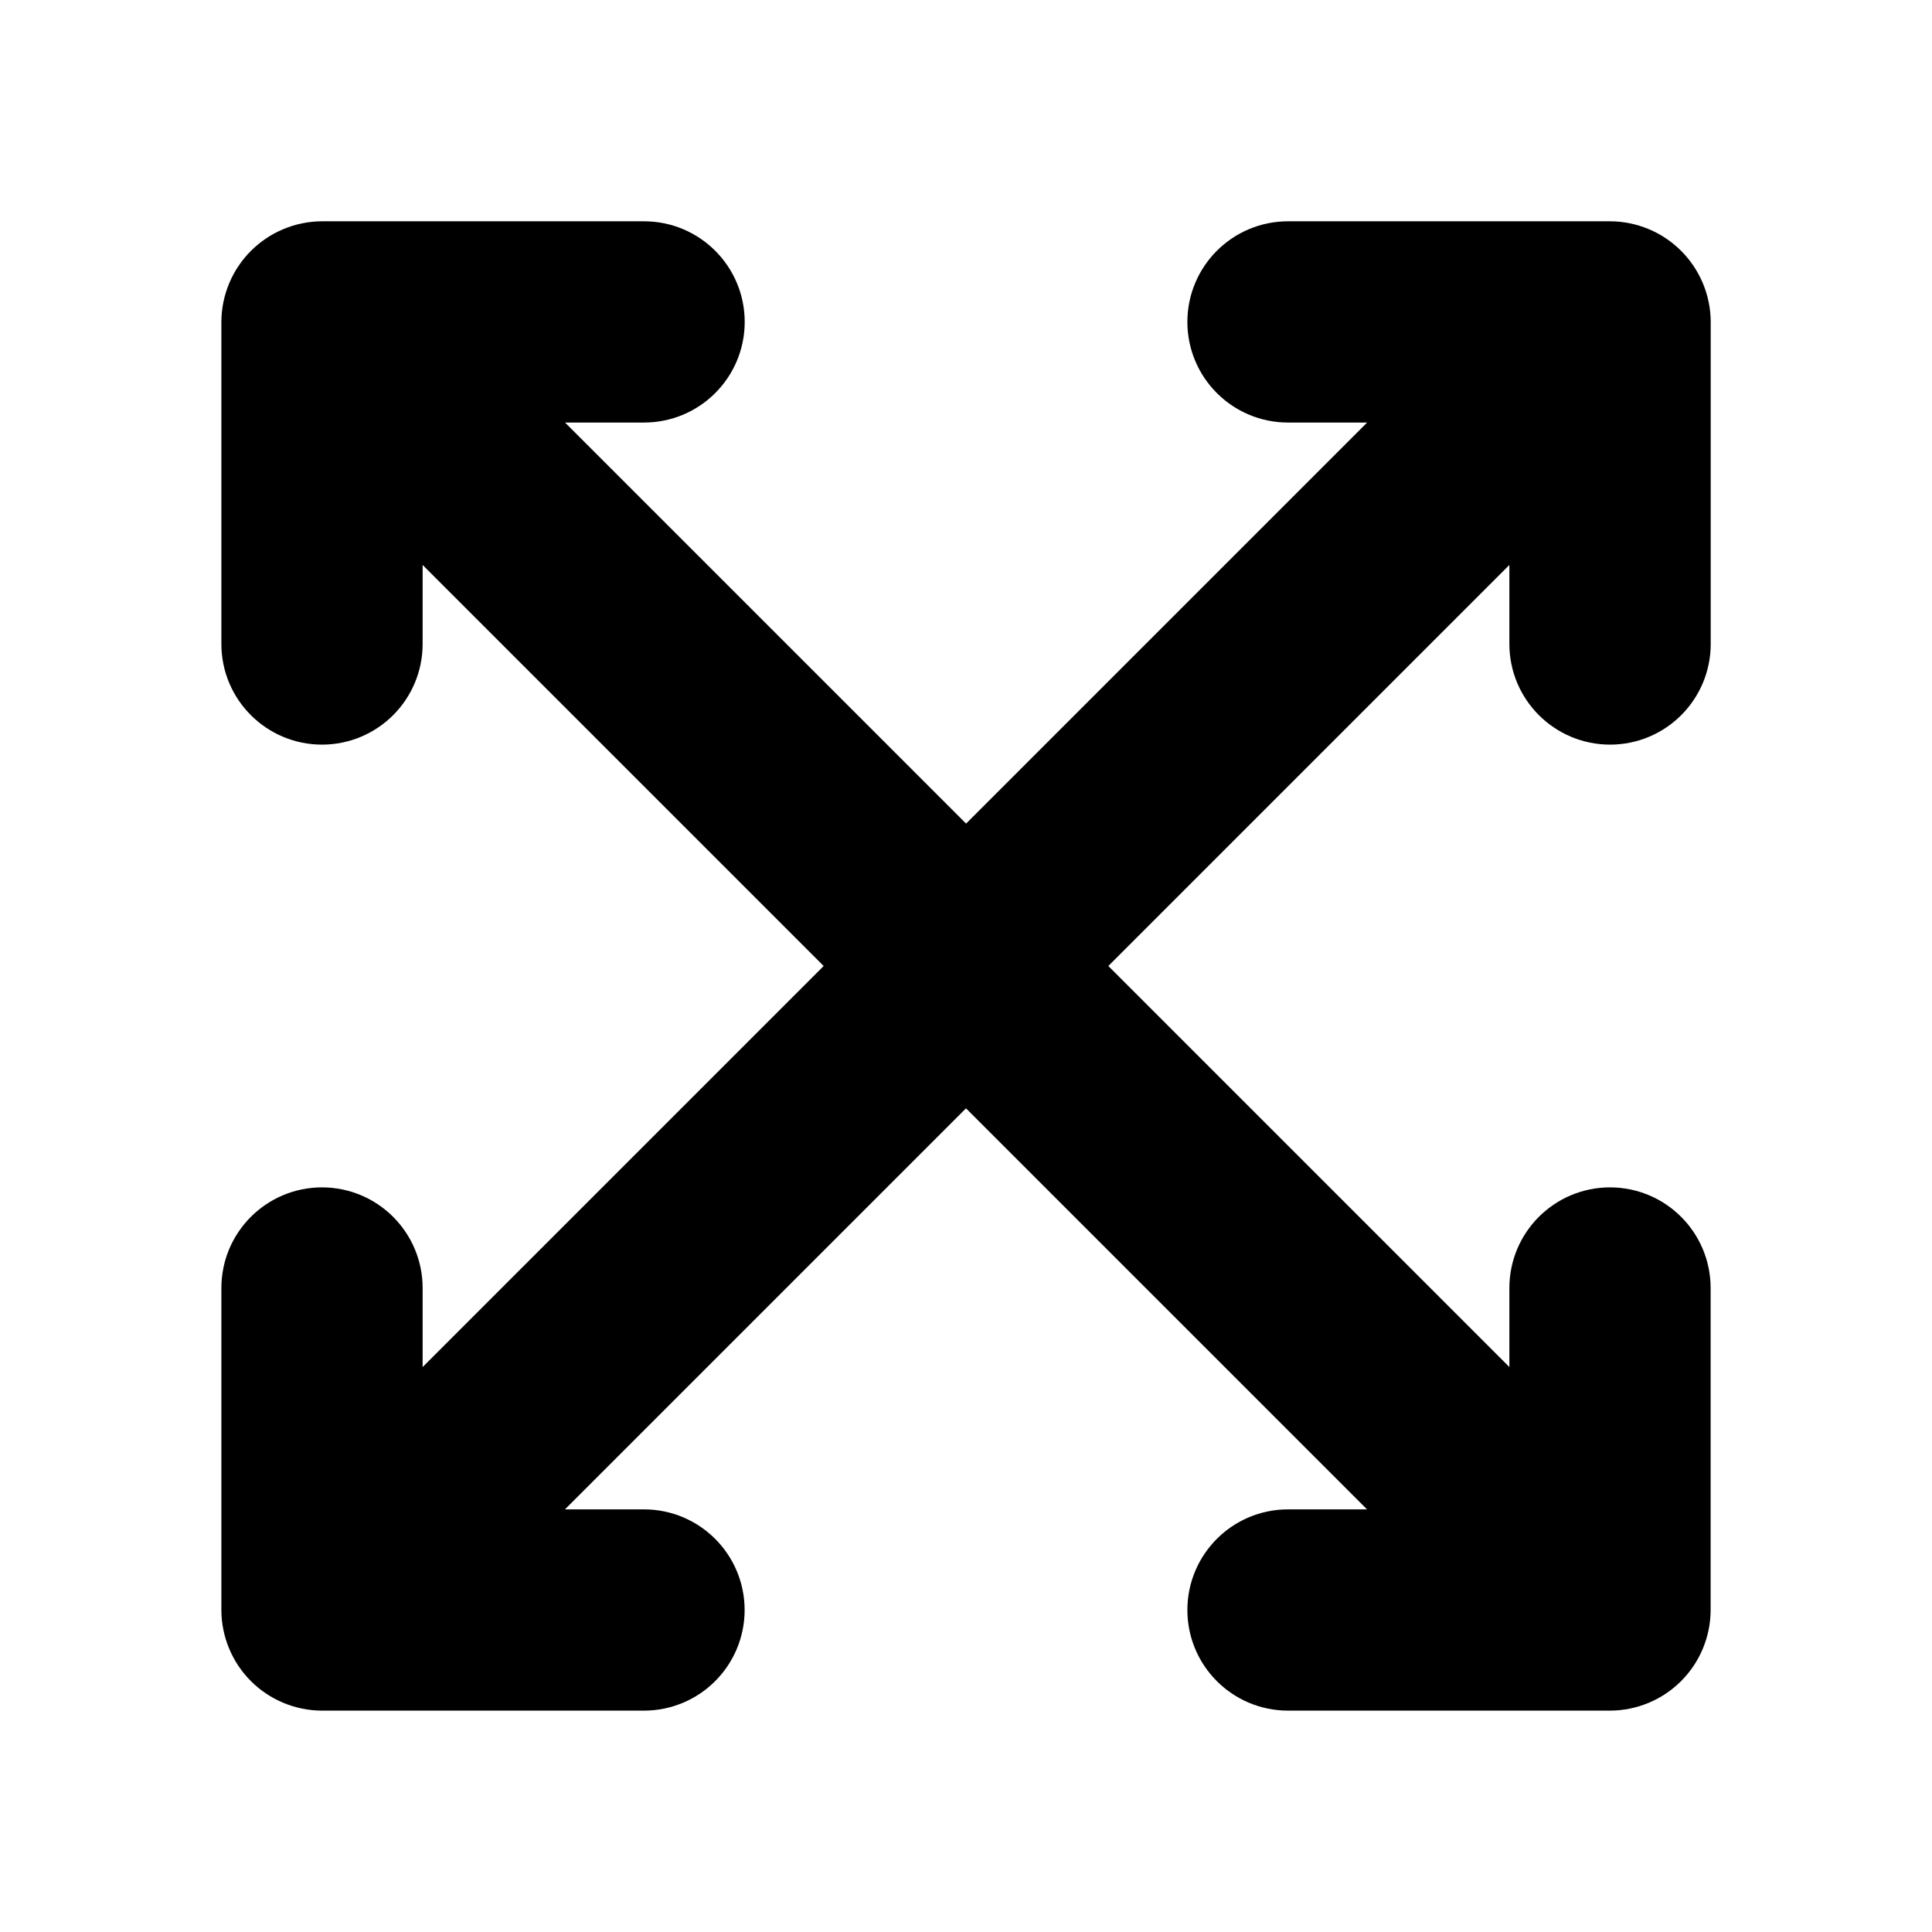 <svg viewBox="0 0 24 24" fill="currentColor" stroke="currentColor" xmlns="http://www.w3.org/2000/svg">
<path d="M19.25 8V5.811L13.061 12L19.25 18.189V16C19.25 15.586 19.586 15.25 20 15.25C20.414 15.25 20.75 15.586 20.75 16V20C20.75 20.098 20.73 20.195 20.692 20.287C20.616 20.47 20.47 20.616 20.287 20.692C20.195 20.73 20.098 20.75 20 20.75H16C15.586 20.75 15.25 20.414 15.25 20C15.25 19.586 15.586 19.25 16 19.25H18.189L12 13.061L5.811 19.25H8C8.414 19.25 8.75 19.586 8.75 20C8.75 20.414 8.414 20.75 8 20.75H4C3.902 20.75 3.805 20.73 3.713 20.692C3.53 20.616 3.384 20.47 3.308 20.287C3.27 20.195 3.25 20.098 3.25 20V16C3.25 15.586 3.586 15.25 4 15.25C4.414 15.25 4.75 15.586 4.75 16V18.189L10.939 12L4.75 5.811V8C4.75 8.414 4.414 8.75 4 8.75C3.586 8.75 3.25 8.414 3.25 8V4C3.25 3.902 3.27 3.805 3.308 3.713C3.384 3.53 3.53 3.384 3.714 3.307C3.806 3.269 3.903 3.249 4.001 3.249H8.001C8.415 3.249 8.751 3.585 8.751 3.999C8.751 4.413 8.415 4.749 8.001 4.749H5.812L12.001 10.938L18.19 4.749H16C15.586 4.749 15.25 4.413 15.25 3.999C15.25 3.585 15.586 3.249 16 3.249H20C20.098 3.249 20.195 3.269 20.287 3.307C20.47 3.383 20.616 3.529 20.693 3.713C20.731 3.805 20.751 3.902 20.751 4V8C20.751 8.414 20.415 8.75 20.001 8.75C19.587 8.75 19.25 8.414 19.25 8Z" />
</svg>
